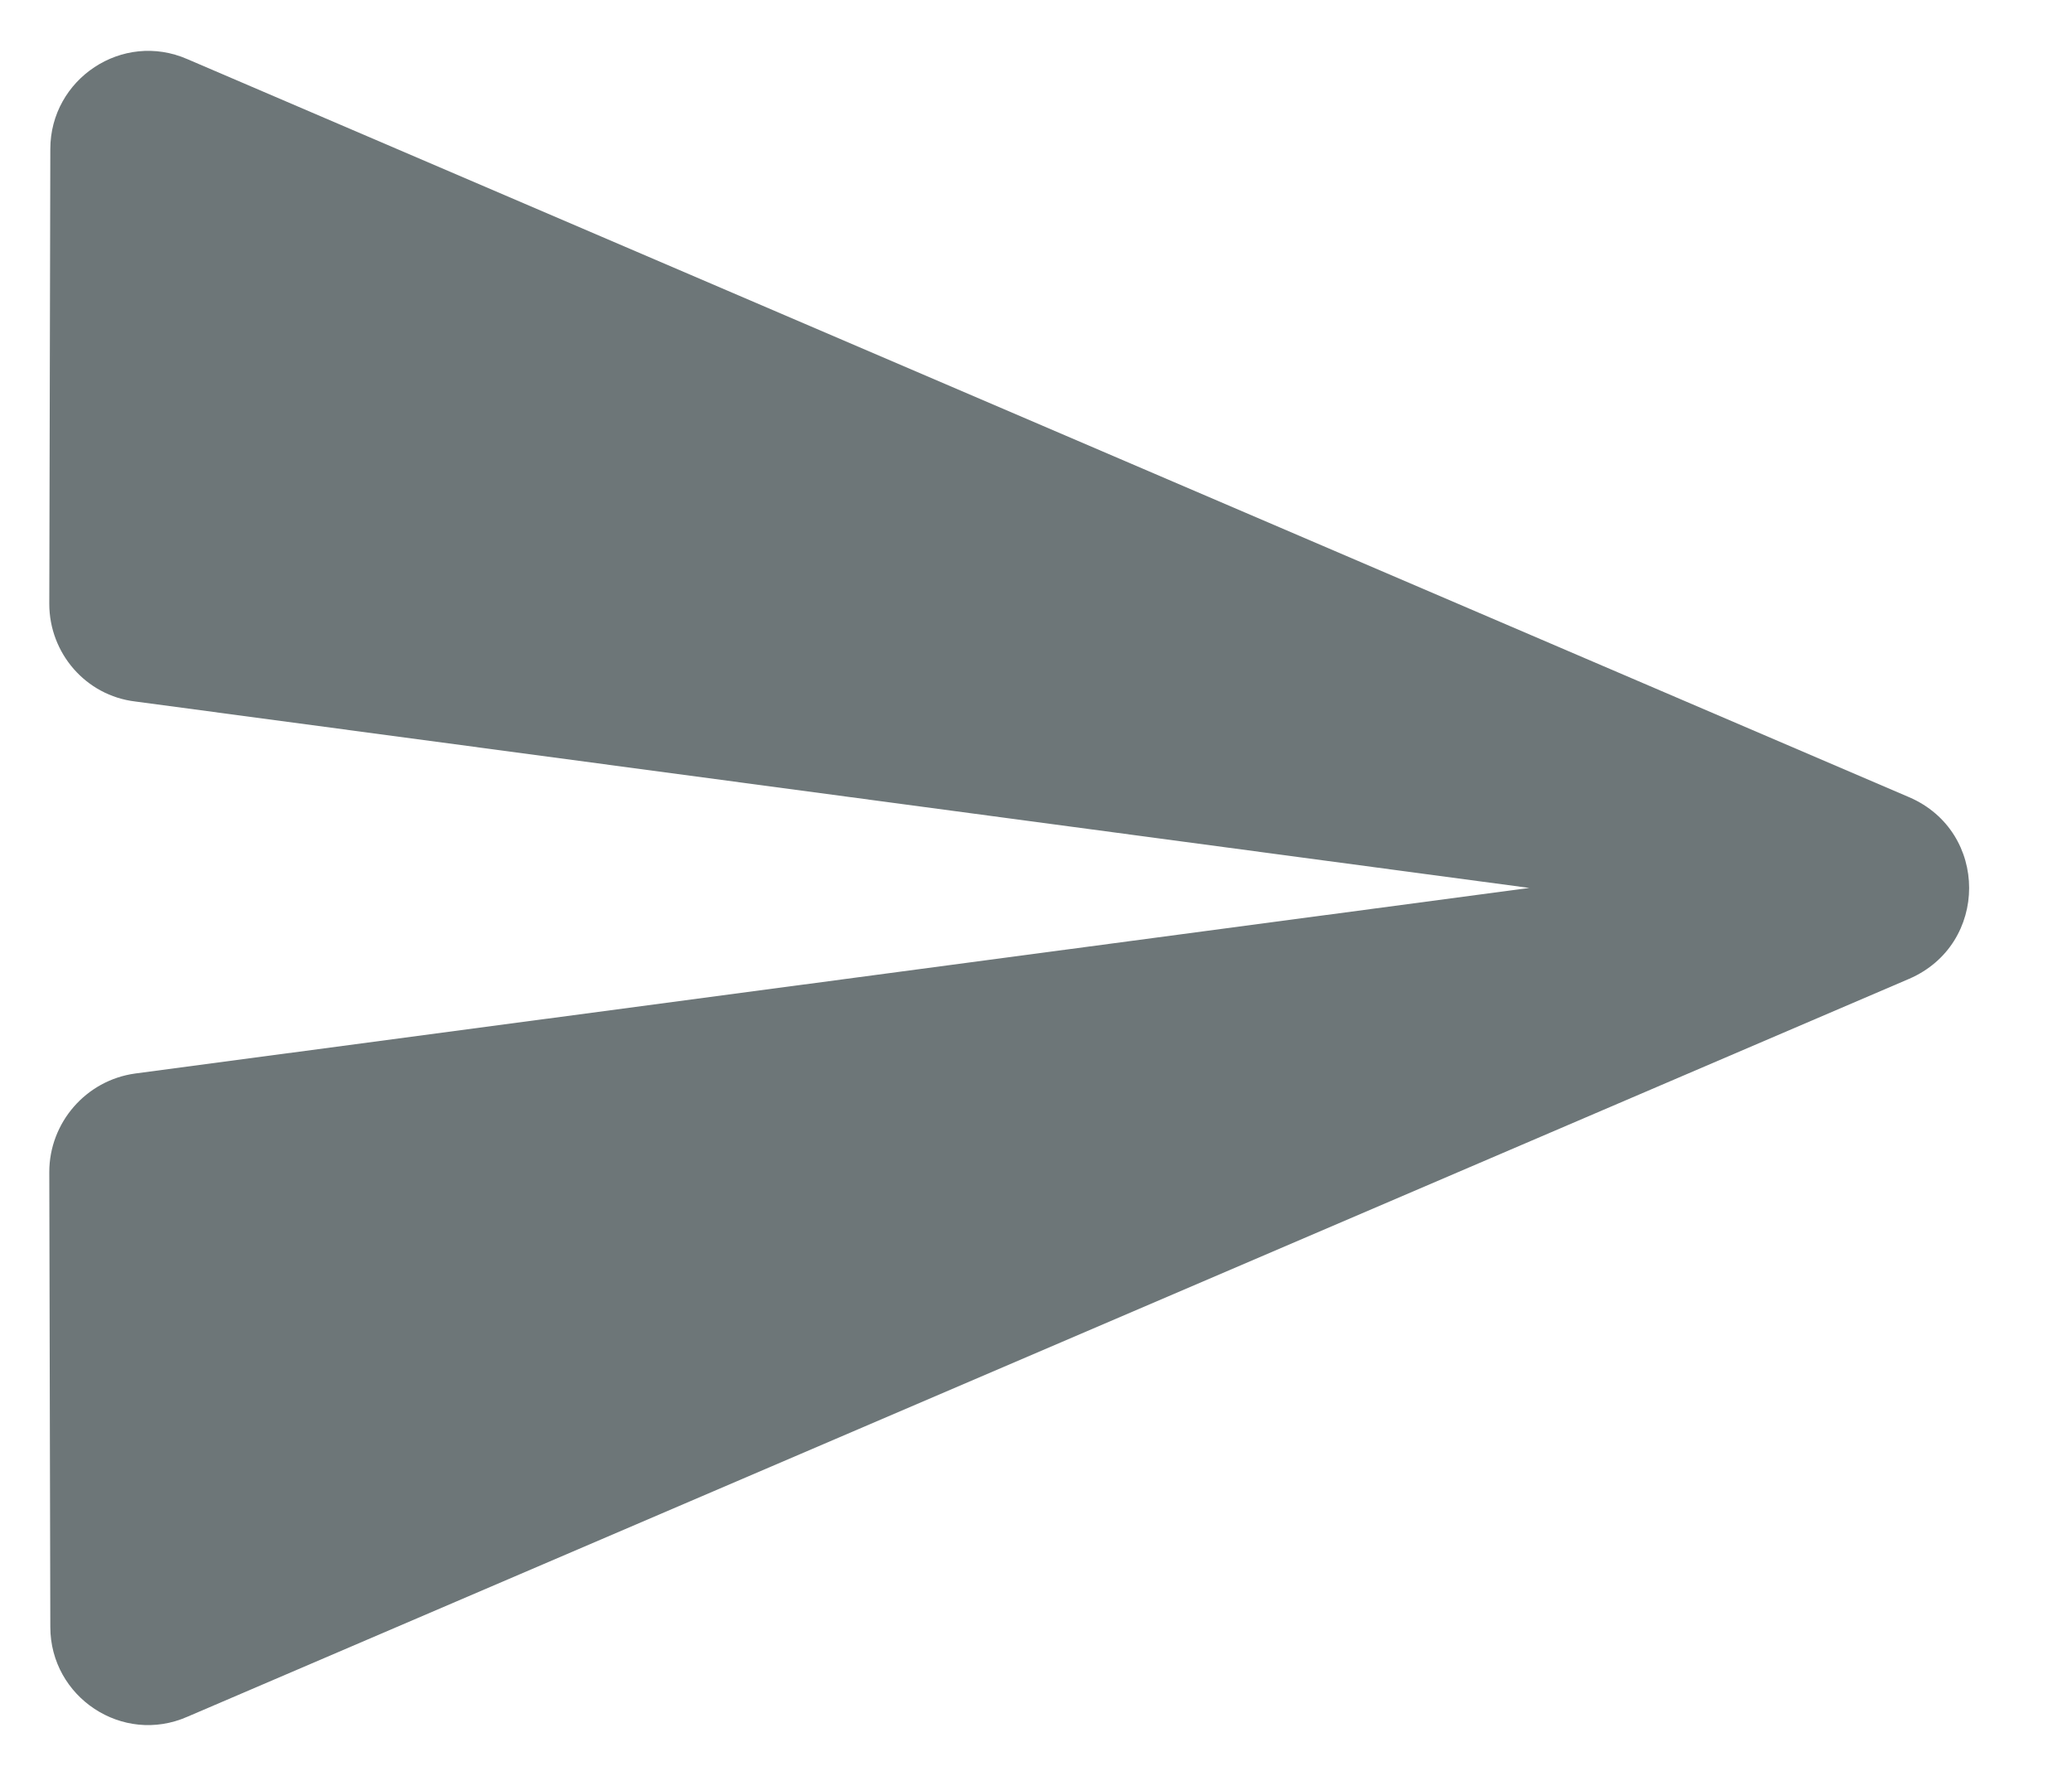 <svg width="14" height="12" viewBox="0 0 14 12" fill="none" xmlns="http://www.w3.org/2000/svg">
<path d="M1.267 11.6L12.9 6.614C13.44 6.38 13.44 5.62 12.9 5.387L1.267 0.4C0.827 0.207 0.34 0.534 0.34 1.007L0.333 4.08C0.333 4.414 0.58 4.7 0.913 4.74L10.333 6L0.913 7.254C0.58 7.3 0.333 7.587 0.333 7.92L0.34 10.994C0.34 11.467 0.827 11.794 1.267 11.6V11.6Z" fill="#6D7678"/>
</svg>
